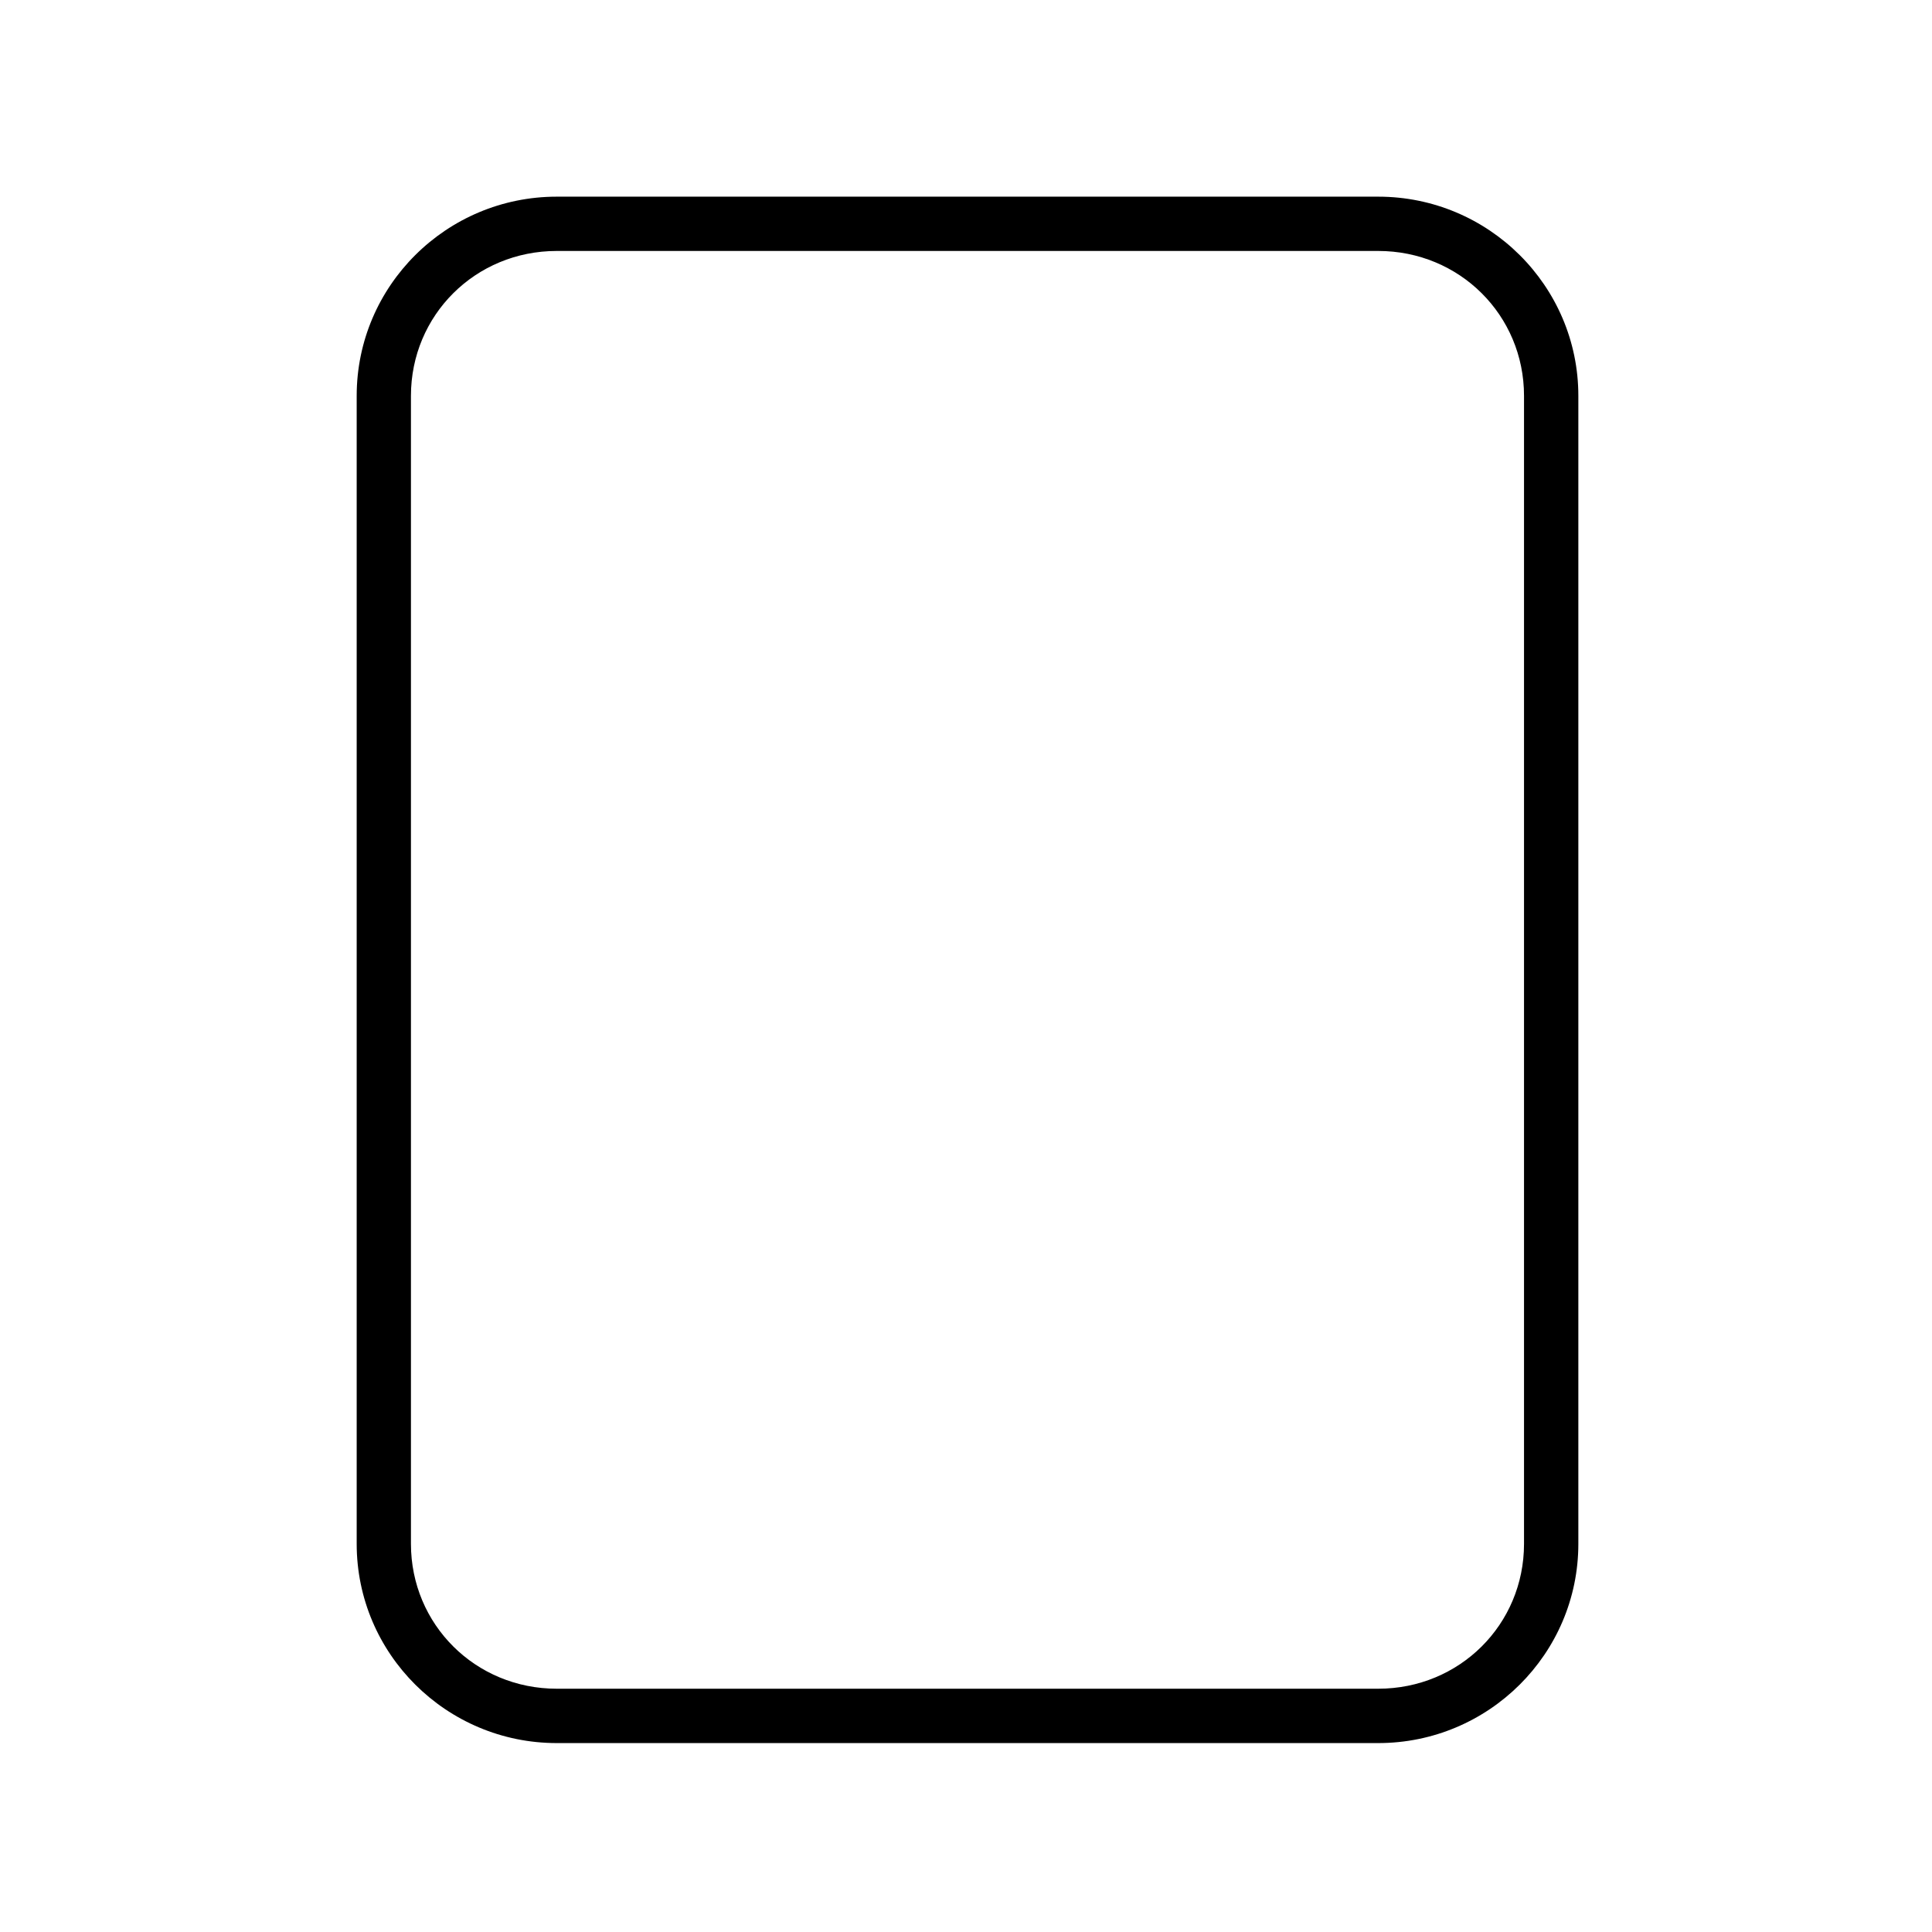 <?xml version='1.0' encoding='UTF-8'?>
<svg xmlns:inkscape="http://www.inkscape.org/namespaces/inkscape" xmlns:sodipodi="http://sodipodi.sourceforge.net/DTD/sodipodi-0.dtd" xmlns:xlink="http://www.w3.org/1999/xlink" xmlns="http://www.w3.org/2000/svg" xmlns:svg="http://www.w3.org/2000/svg" xmlns:rdf="http://www.w3.org/1999/02/22-rdf-syntax-ns#" xmlns:cc="http://creativecommons.org/ns#" xmlns:dc="http://purl.org/dc/elements/1.1/" width="64" height="64" version="1.1" id="svg73" sodipodi:docname="text-x-pkgbuild.svg" inkscape:version="1.4 (e7c3feb100, 2024-10-09)">
  <sodipodi:namedview pagecolor="#f5f7fa" bordercolor="#666666" borderopacity="1" objecttolerance="10" gridtolerance="10" guidetolerance="10" inkscape:pageopacity="0" inkscape:pageshadow="2" inkscape:window-width="1183" inkscape:window-height="669" id="namedview75" showgrid="false" inkscape:zoom="4.4470387" inkscape:cx="19.451146" inkscape:cy="25.635037" inkscape:window-x="98" inkscape:window-y="173" inkscape:window-maximized="0" inkscape:current-layer="g877" inkscape:document-rotation="0" inkscape:pagecheckerboard="0" inkscape:showpageshadow="2" inkscape:deskcolor="#d1d1d1"/>
  <defs id="defs29">
    <style id="current-color-scheme" type="text/css">.ColorScheme-Text {color:#000000} .ColorScheme-Highlight {color:#3b4252}</style></defs>
  <g id="g877" transform="matrix(1.1,0,0,1.1,-3.185,-3.207)" style="">
    <path style="opacity:1;baseline-shift:baseline;display:inline;overflow:visible;vector-effect:none;fill:currentColor;enable-background:accumulate;stop-color:#000000;stop-opacity:1" d="m 19.662,8.838 c -3.322,0 -6.025,2.686 -6.025,5.998 v 34.572 c 0,3.312 2.703,6 6.025,6 h 24.738 c 3.322,0 6.027,-2.688 6.027,-6 V 14.836 c 0,-3.312 -2.705,-5.998 -6.027,-5.998 z m 0,1.635 h 24.738 c 2.449,0 4.391,1.934 4.391,4.363 v 34.572 c 0,2.43 -1.942,4.363 -4.391,4.363 H 19.662 c -2.449,0 -4.391,-1.934 -4.391,-4.363 V 14.836 c 0,-2.43 1.942,-4.363 4.391,-4.363 z" class="ColorScheme-Text" id="rect246"/>
  <path style="color:none;clip-rule:nonzero;display:inline;overflow:visible;visibility:visible;isolation:auto;mix-blend-mode:normal;color-interpolation:sRGB;color-interpolation-filters:linearRGB;color:none;solid-opacity:1;fill:currentColor;fill-opacity:1;fill-rule:nonzero;stroke:none;stroke-width:0.612;stroke-linecap:butt;stroke-linejoin:miter;stroke-miterlimit:4;stroke-dasharray:none;stroke-dashoffset:0;stroke-opacity:0.3;marker:none;color-rendering:auto;image-rendering:auto;shape-rendering:auto;text-rendering:auto;enable-background:accumulate" d="m 30.855,20.959 c -0.237,0 -0.435,0.945 -0.551,2.295 a 7.257,7.475 0 0 0 -1.754,0.759 c -1.013,-0.875 -1.804,-1.402 -1.973,-1.229 l -1.867,1.923 c -0.168,0.173 0.344,0.989 1.193,2.032 a 7.257,7.475 0 0 0 -0.731,1.806 c -1.314,0.12 -2.234,0.323 -2.234,0.568 v 2.718 c 0,0.245 0.917,0.448 2.228,0.568 a 7.257,7.475 0 0 0 0.734,1.81 c -0.847,1.042 -1.359,1.855 -1.191,2.028 l 1.867,1.923 c 0.168,0.173 0.956,-0.353 1.966,-1.224 a 7.257,7.475 0 0 0 1.76,0.747 c 0.116,1.354 0.314,2.301 0.551,2.301 h 2.639 c 0.237,0 0.435,-0.945 0.551,-2.295 a 7.257,7.475 0 0 0 1.754,-0.759 c 1.013,0.875 1.804,1.402 1.973,1.229 l 1.867,-1.923 c 0.168,-0.173 -0.344,-0.989 -1.193,-2.032 a 7.257,7.475 0 0 0 0.731,-1.806 c 1.314,-0.12 2.234,-0.323 2.234,-0.568 v -2.718 c 0,-0.245 -0.917,-0.448 -2.228,-0.568 a 7.257,7.475 0 0 0 -0.734,-1.81 c 0.847,-1.042 1.359,-1.855 1.191,-2.028 L 37.772,22.784 C 37.604,22.61 36.815,23.136 35.805,24.007 a 7.257,7.475 0 0 0 -1.76,-0.747 c -0.116,-1.354 -0.314,-2.301 -0.551,-2.301 z m 1.319,6.116 a 3.298,3.398 0 0 1 3.298,3.398 3.298,3.398 0 0 1 -3.298,3.398 3.298,3.398 0 0 1 -3.298,-3.398 3.298,3.398 0 0 1 3.298,-3.398 z" id="path4690" inkscape:connector-curvature="0" class="ColorScheme-Text"/>
  </g>
</svg>
